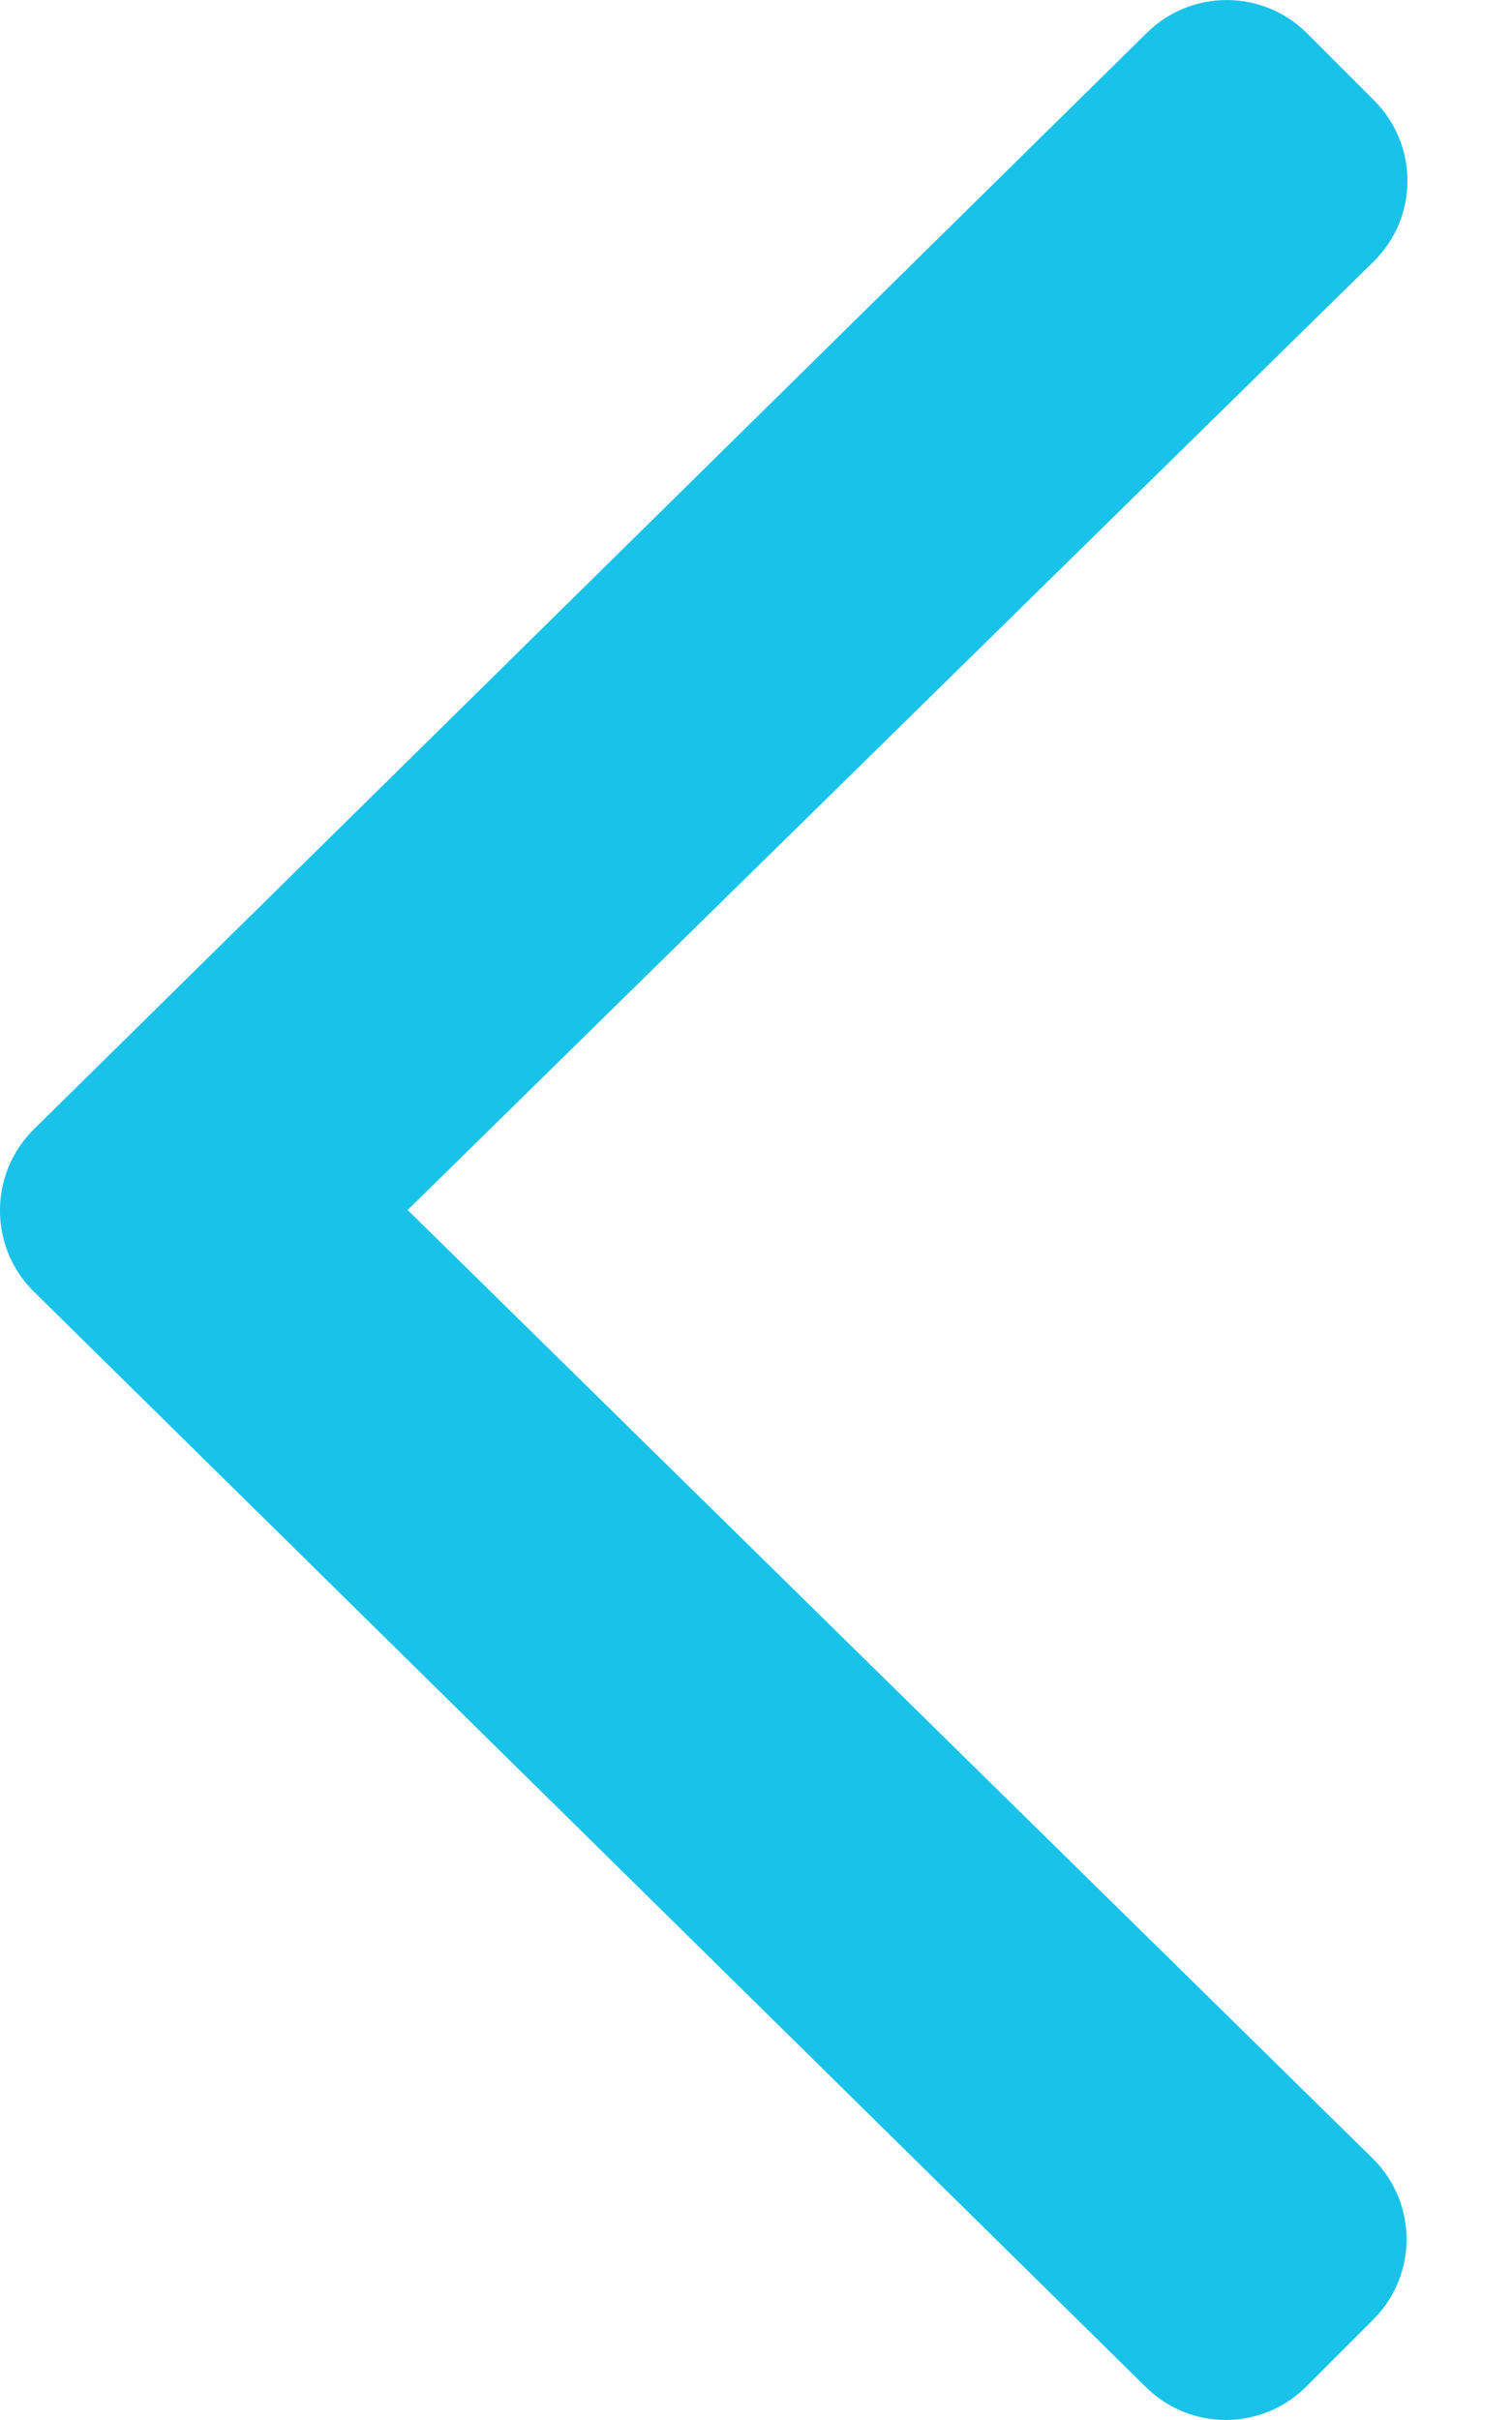 <svg width="10" height="16" viewBox="0 0 10 16" fill="none" xmlns="http://www.w3.org/2000/svg">
<path d="M0.221 7.469L7.582 0.22C7.876 -0.073 8.351 -0.073 8.644 0.22L9.088 0.664C9.382 0.958 9.382 1.433 9.088 1.726L2.696 8L9.082 14.274C9.376 14.568 9.376 15.042 9.082 15.336L8.638 15.78C8.344 16.073 7.87 16.073 7.576 15.78L0.215 8.531C-0.073 8.237 -0.073 7.763 0.221 7.469Z" fill="#19C2E8"/>
</svg>
